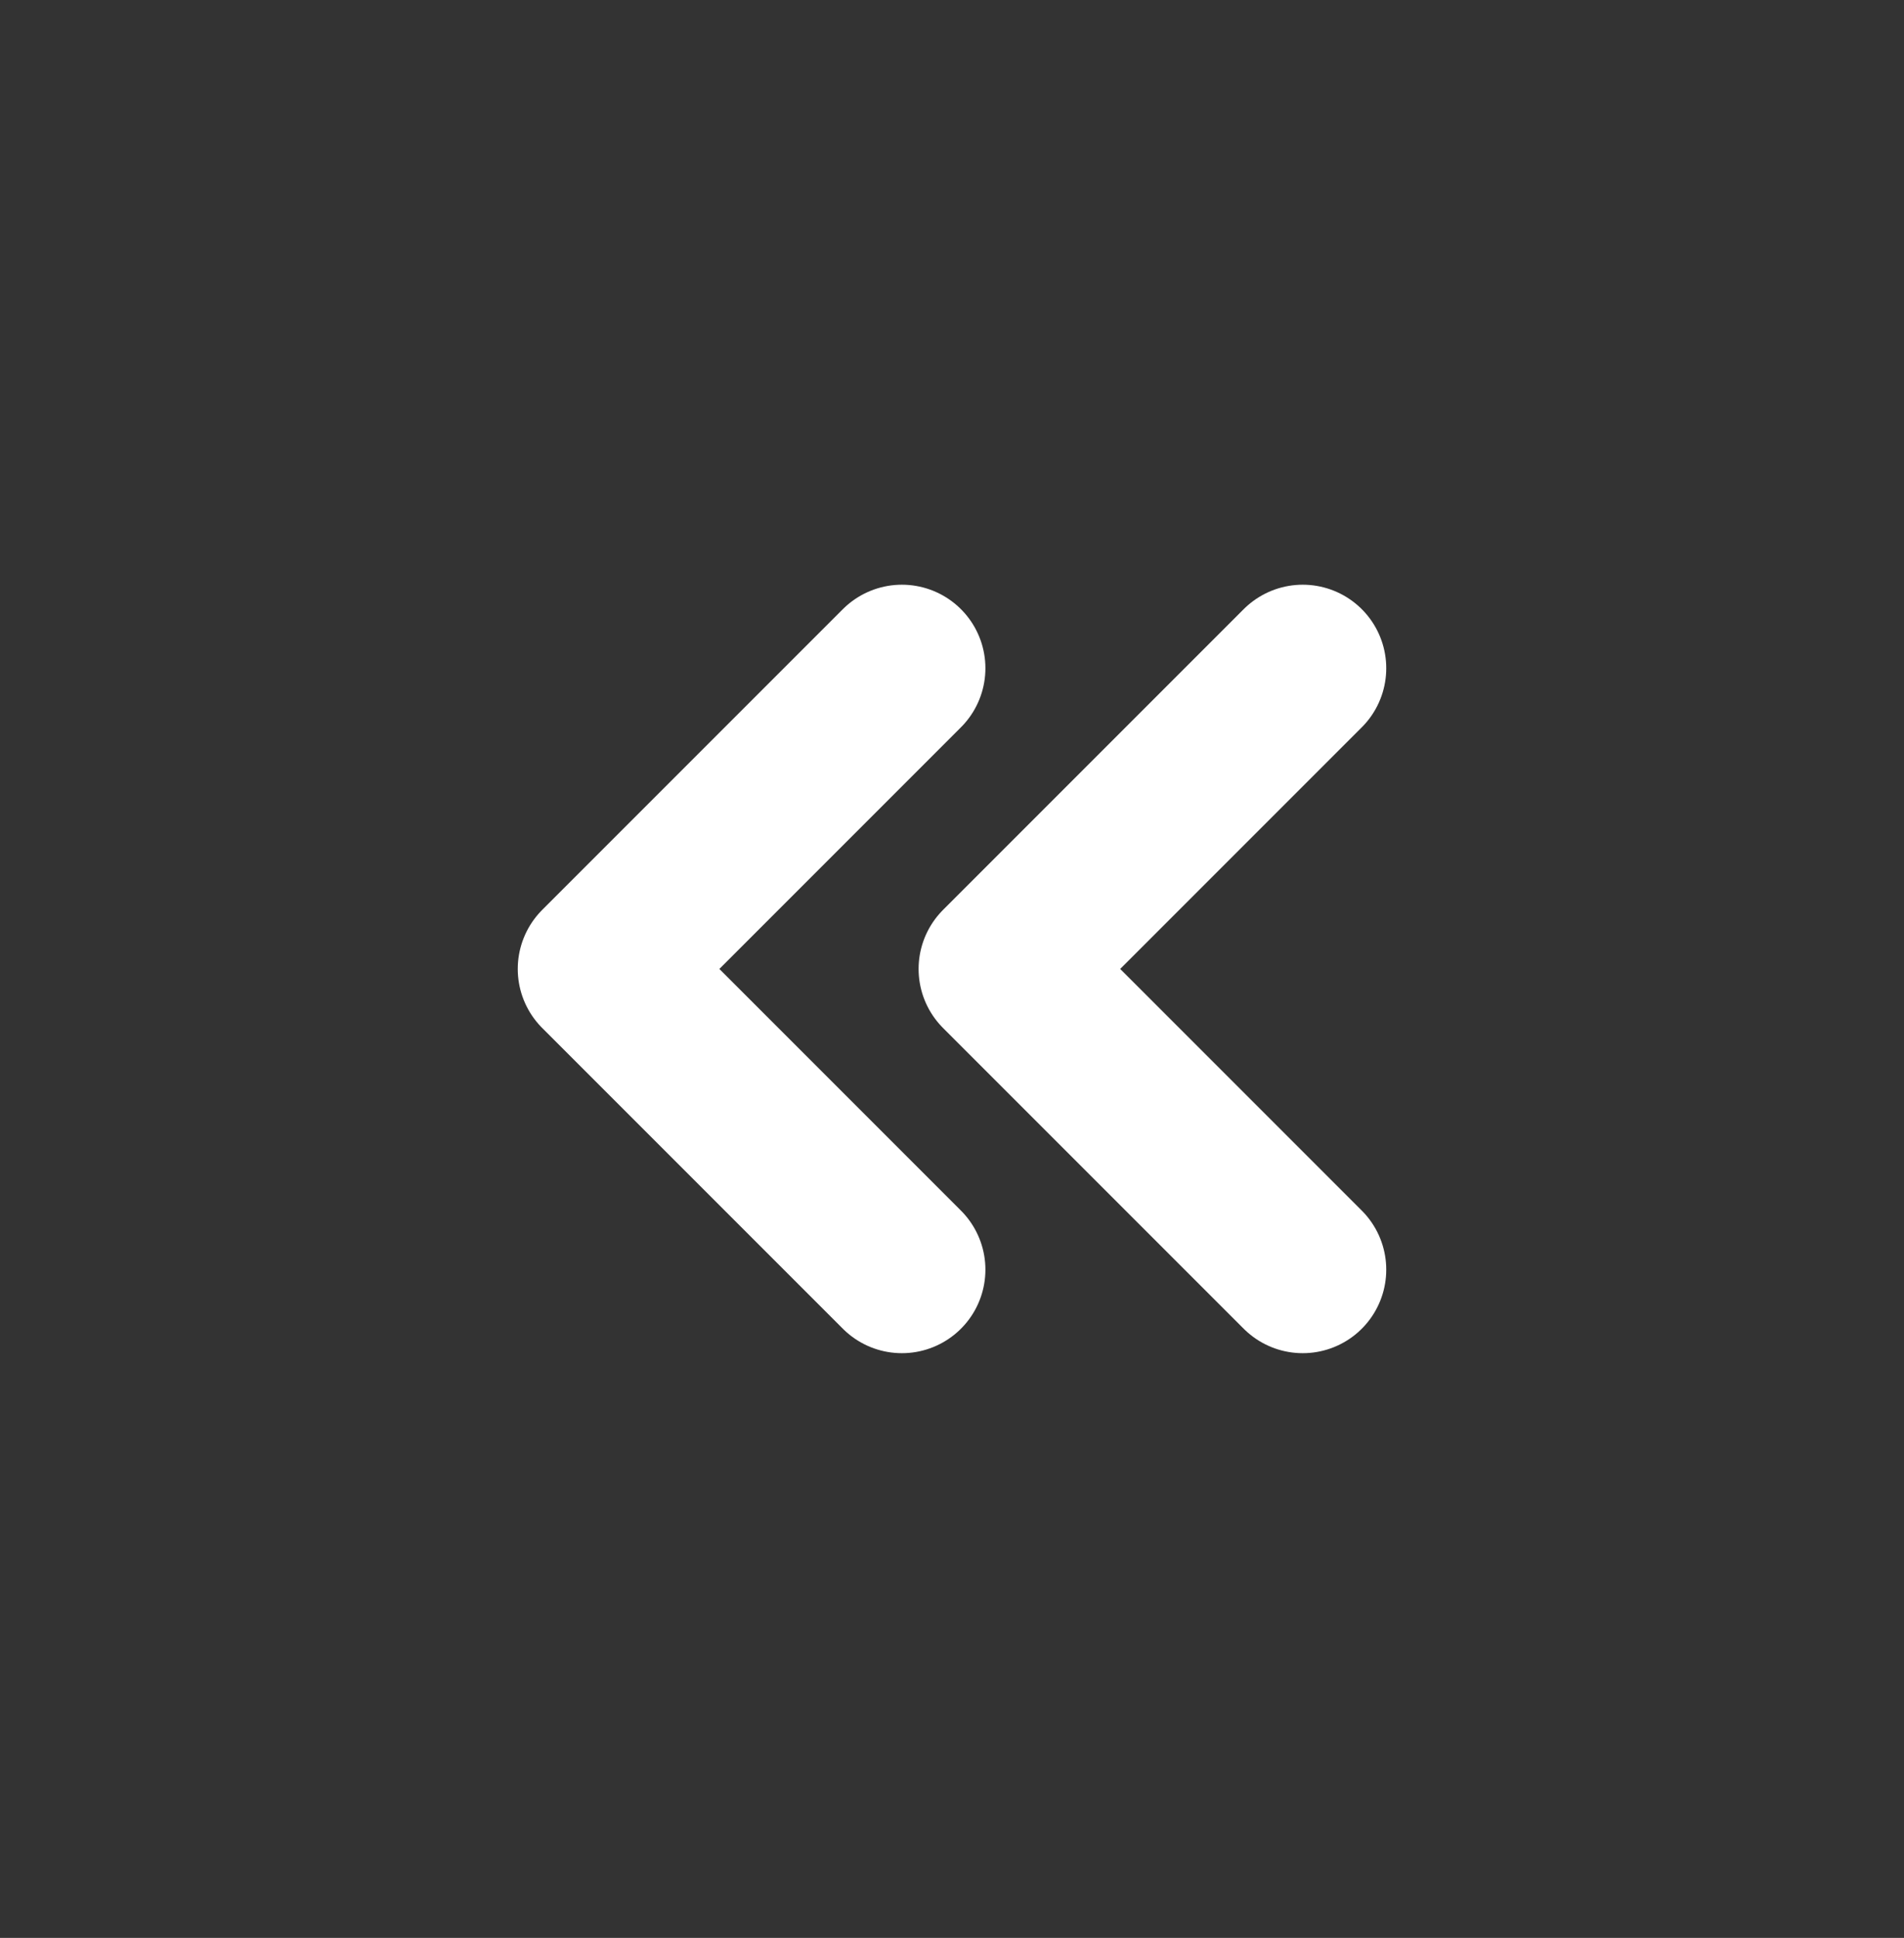 <svg width="57" height="58" viewBox="0 0 57 58" fill="none" xmlns="http://www.w3.org/2000/svg">
<rect x="0" y="0" width="57" height="58" fill="#333333" stroke="none"/>
<path d="M39 20L30 29L39 38" stroke="white" stroke-width="5" stroke-linecap="round" stroke-linejoin="round"/>
<path d="M27 20L18 29L27 38" stroke="white" stroke-width="5" stroke-linecap="round" stroke-linejoin="round"/>
</svg>
